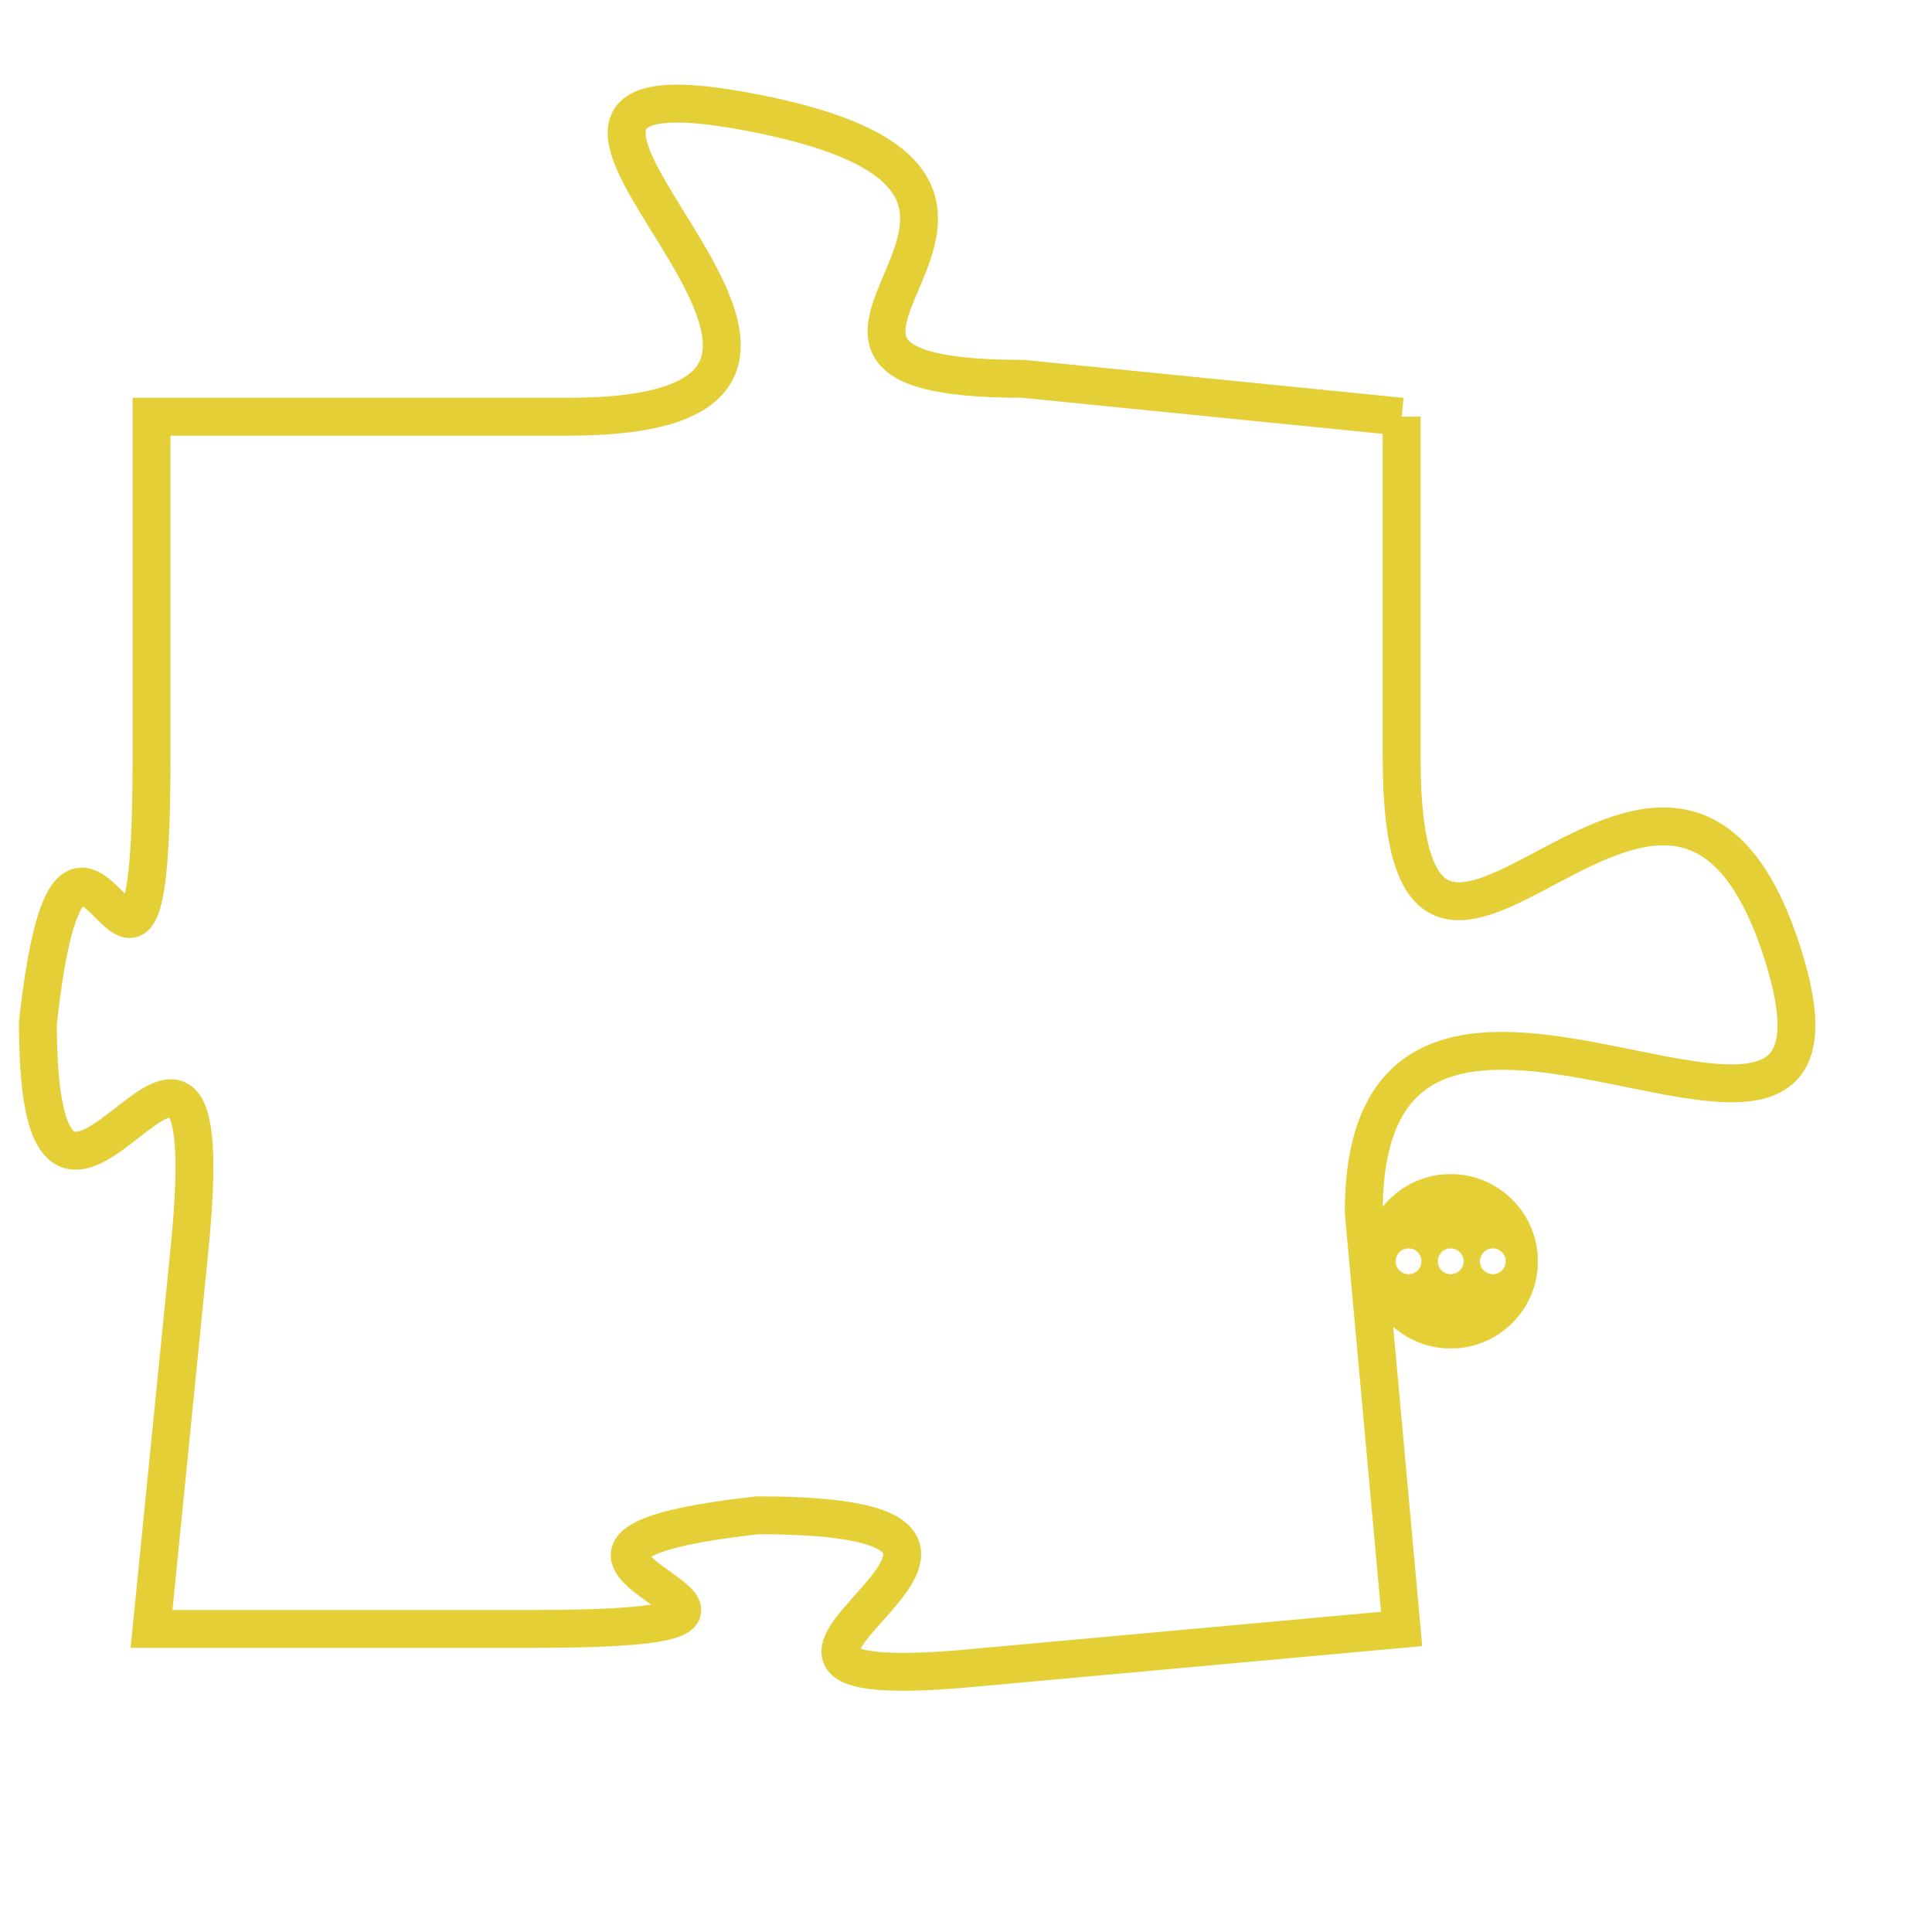<svg version="1.1" xmlns="http://www.w3.org/2000/svg" xmlns:xlink="http://www.w3.org/1999/xlink" fill="transparent" x="0" y="0" width="350" height="350" preserveAspectRatio="xMinYMin slice"><style type="text/css">.links{fill:transparent;stroke: #E4CF37;}.links:hover{fill:#63D272; opacity:0.4;}</style><defs><g id="allt"><path id="t8188" d="M4257,1984 L4247,1983 C4238,1983 4250,1978 4240,1976 C4230,1974 4246,1984 4235,1984 L4224,1984 4224,1984 L4224,1993 C4224,2003 4222,1991 4221,2000 C4221,2009 4226,1996 4225,2006 L4224,2016 4224,2016 L4234,2016 C4244,2016 4231,2014 4240,2013 C4250,2013 4236,2018 4246,2017 L4257,2016 4257,2016 L4256,2005 C4256,1995 4270,2007 4267,1998 C4264,1989 4257,2003 4257,1993 L4257,1984"/></g><clipPath id="c" clipRule="evenodd" fill="transparent"><use href="#t8188"/></clipPath></defs><svg viewBox="4220 1973 51 46" preserveAspectRatio="xMinYMin meet"><svg width="4380" height="2430"><g><image crossorigin="anonymous" x="0" y="0" href="https://nftpuzzle.license-token.com/assets/completepuzzle.svg" width="100%" height="100%" /><g class="links"><use href="#t8188"/></g></g></svg><svg x="4256" y="2004" height="9%" width="9%" viewBox="0 0 330 330"><g><a xlink:href="https://nftpuzzle.license-token.com/" class="links"><title>See the most innovative NFT based token software licensing project</title><path fill="#E4CF37" id="more" d="M165,0C74.019,0,0,74.019,0,165s74.019,165,165,165s165-74.019,165-165S255.981,0,165,0z M85,190 c-13.785,0-25-11.215-25-25s11.215-25,25-25s25,11.215,25,25S98.785,190,85,190z M165,190c-13.785,0-25-11.215-25-25 s11.215-25,25-25s25,11.215,25,25S178.785,190,165,190z M245,190c-13.785,0-25-11.215-25-25s11.215-25,25-25 c13.785,0,25,11.215,25,25S258.785,190,245,190z"></path></a></g></svg></svg></svg>